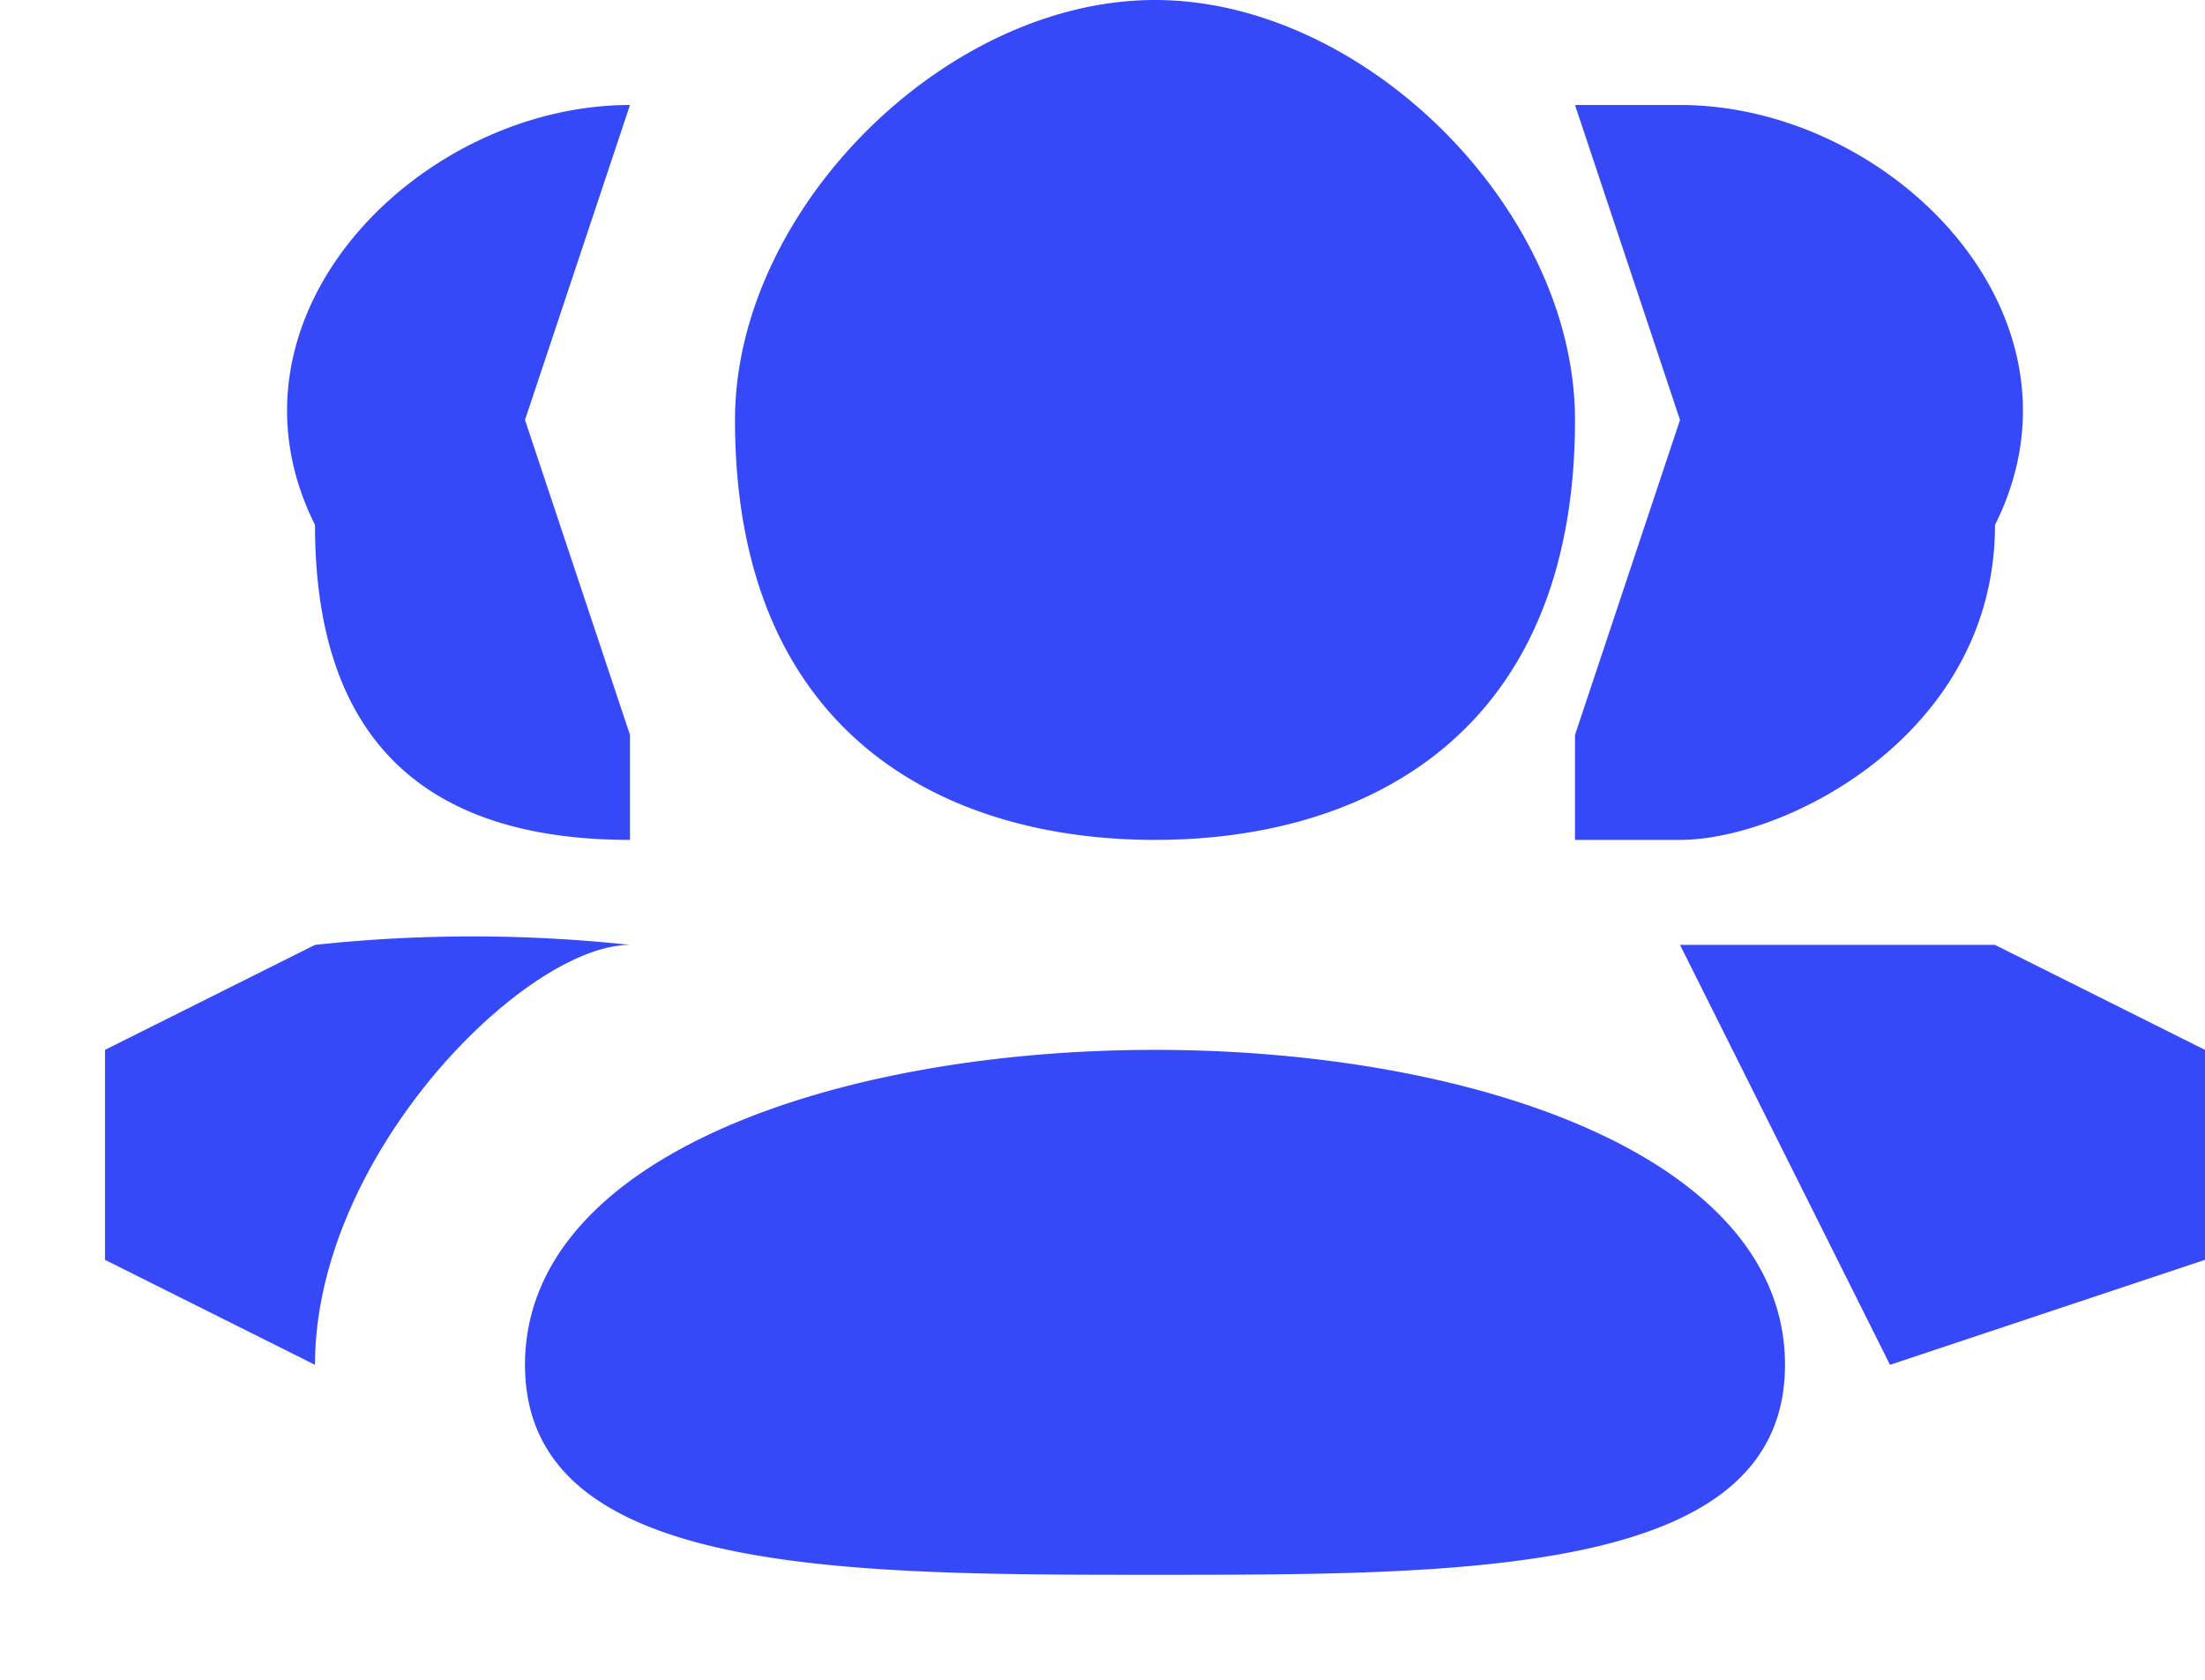 <svg xmlns="http://www.w3.org/2000/svg" width="21" height="16" fill="none"><path fill="#3649F9" fill-rule="evenodd" d="M15 4c0 3-2 4-4 4S7 7 7 4c0-2 2-4 4-4s4 2 4 4Zm-4 11c-3 0-6 0-6-2s3-3 6-3 6 1 6 3-3 2-6 2Zm5-11-1 3v1h1c1 0 3-1 3-3 1-2-1-4-3-4h-1l1 3Zm3 5 2 1v2l-3 1-2-4h3ZM6 8V7L5 4l1-3C4 1 2 3 3 5c0 2 1 3 3 3Zm0 1c-1 0-3 2-3 4l-2-1v-2l2-1a14 14 0 0 1 3 0Z" clip-rule="evenodd"/></svg>